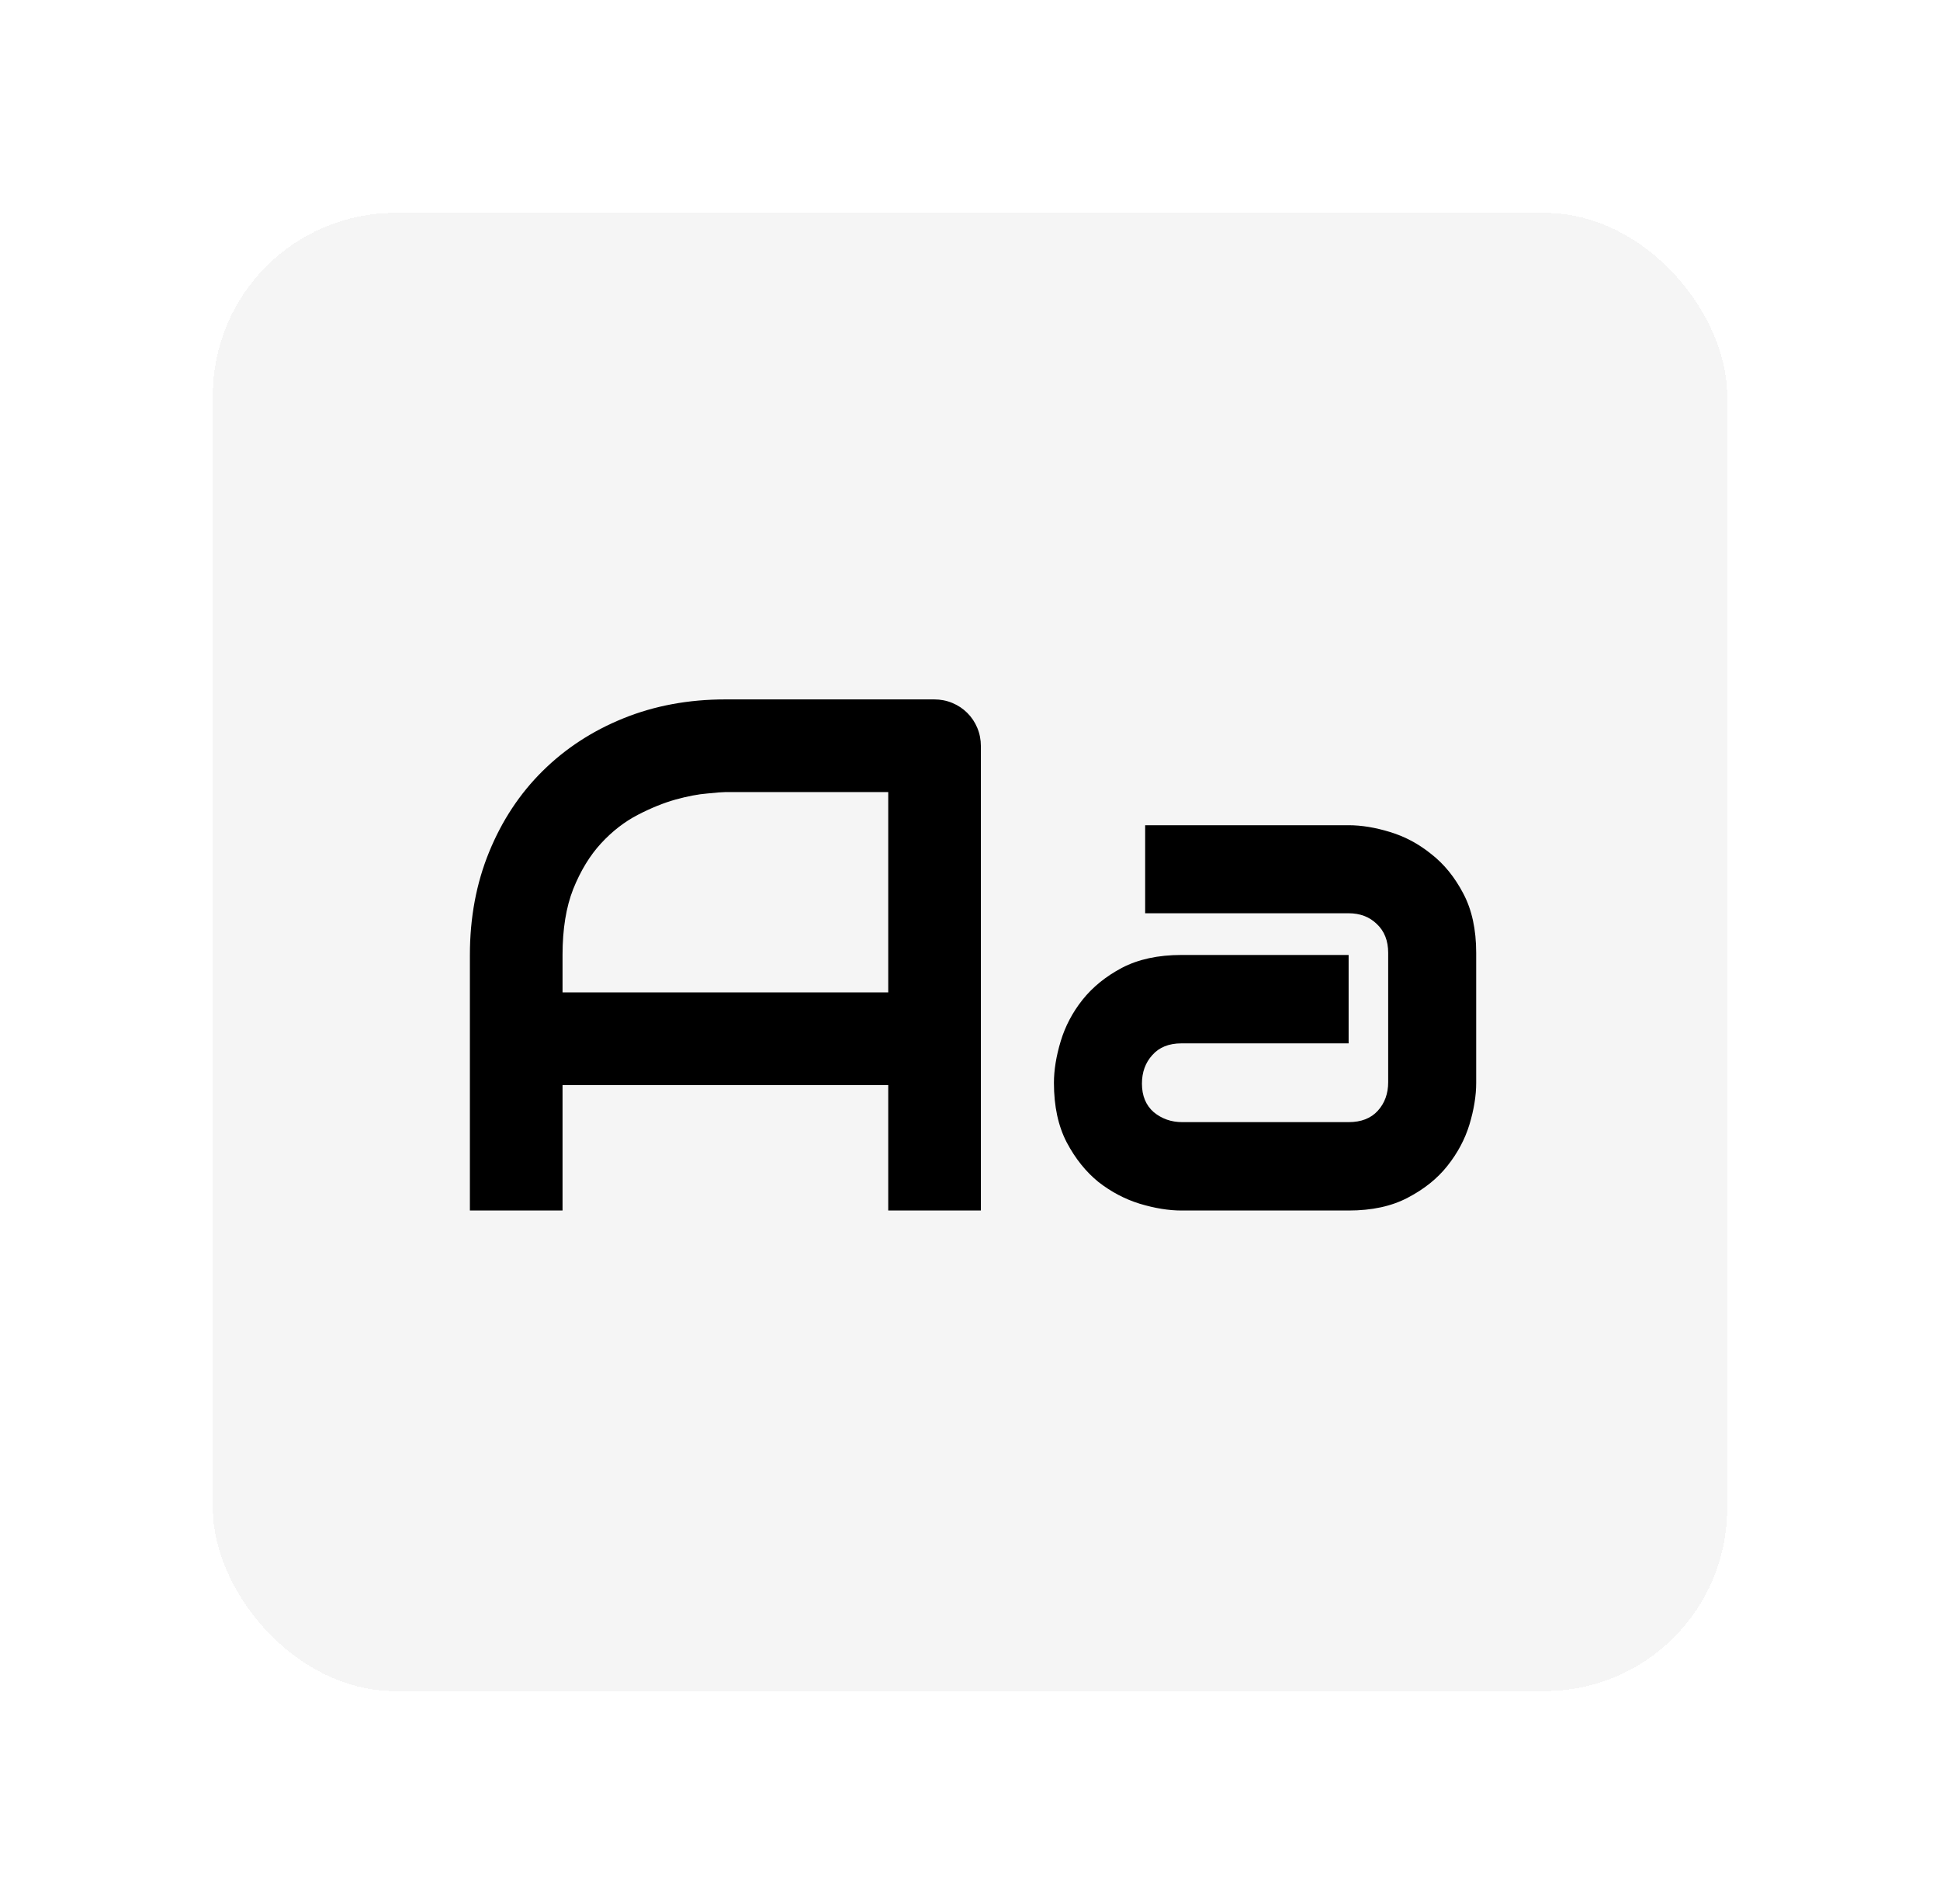 <svg width="319" height="313" viewBox="0 0 319 313" fill="none" xmlns="http://www.w3.org/2000/svg">
<g filter="url(#filter0_d_311_48)">
<rect x="35" y="35" width="249" height="243" rx="30" fill="#F5F5F5" shape-rendering="crispEdges"/>
<path d="M161.289 199H146.055V178.375H92.5V199H77.266V156.989C77.266 150.856 78.32 145.211 80.43 140.055C82.539 134.899 85.469 130.465 89.219 126.754C92.969 123.043 97.402 120.153 102.52 118.082C107.637 116.012 113.223 114.977 119.277 114.977H153.613C154.668 114.977 155.664 115.172 156.602 115.563C157.539 115.953 158.359 116.5 159.062 117.203C159.766 117.906 160.312 118.727 160.703 119.664C161.094 120.602 161.289 121.598 161.289 122.653V199ZM92.5 163.141H146.055V130.211H119.277C118.809 130.211 117.812 130.289 116.289 130.446C114.805 130.563 113.066 130.895 111.074 131.442C109.121 131.989 107.051 132.828 104.863 133.961C102.676 135.094 100.664 136.656 98.828 138.649C96.992 140.641 95.469 143.141 94.258 146.149C93.086 149.117 92.5 152.731 92.5 156.989V163.141ZM242.734 178.024C242.734 180.133 242.363 182.418 241.621 184.879C240.879 187.301 239.668 189.567 237.988 191.676C236.348 193.746 234.18 195.485 231.484 196.891C228.828 198.297 225.586 199 221.758 199H194.277C192.168 199 189.883 198.629 187.422 197.887C185 197.145 182.734 195.953 180.625 194.313C178.555 192.633 176.816 190.465 175.41 187.809C174.004 185.114 173.301 181.852 173.301 178.024C173.301 175.914 173.672 173.629 174.414 171.168C175.156 168.707 176.348 166.442 177.988 164.371C179.668 162.262 181.836 160.504 184.492 159.098C187.188 157.692 190.449 156.989 194.277 156.989H221.758V171.52H194.277C192.207 171.52 190.605 172.164 189.473 173.453C188.34 174.703 187.773 176.266 187.773 178.141C187.773 180.133 188.418 181.696 189.707 182.828C191.035 183.922 192.598 184.469 194.395 184.469H221.758C223.828 184.469 225.43 183.844 226.562 182.594C227.695 181.344 228.262 179.781 228.262 177.906V156.637C228.262 154.645 227.637 153.063 226.387 151.891C225.176 150.719 223.633 150.133 221.758 150.133H188.301V135.66H221.758C223.867 135.66 226.133 136.031 228.555 136.774C231.016 137.516 233.281 138.727 235.352 140.406C237.461 142.047 239.219 144.215 240.625 146.91C242.031 149.567 242.734 152.809 242.734 156.637V178.024Z" fill="black"/>
</g>
<defs>
<filter id="filter0_d_311_48" x="0" y="0" width="319" height="313" filterUnits="userSpaceOnUse" color-interpolation-filters="sRGB">
<feFlood flood-opacity="0" result="BackgroundImageFix"/>
<feColorMatrix in="SourceAlpha" type="matrix" values="0 0 0 0 0 0 0 0 0 0 0 0 0 0 0 0 0 0 127 0" result="hardAlpha"/>
<feOffset/>
<feGaussianBlur stdDeviation="17.5"/>
<feComposite in2="hardAlpha" operator="out"/>
<feColorMatrix type="matrix" values="0 0 0 0 0.842 0 0 0 0 0.842 0 0 0 0 0.842 0 0 0 0.49 0"/>
<feBlend mode="normal" in2="BackgroundImageFix" result="effect1_dropShadow_311_48"/>
<feBlend mode="normal" in="SourceGraphic" in2="effect1_dropShadow_311_48" result="shape"/>
</filter>
</defs>
</svg>
